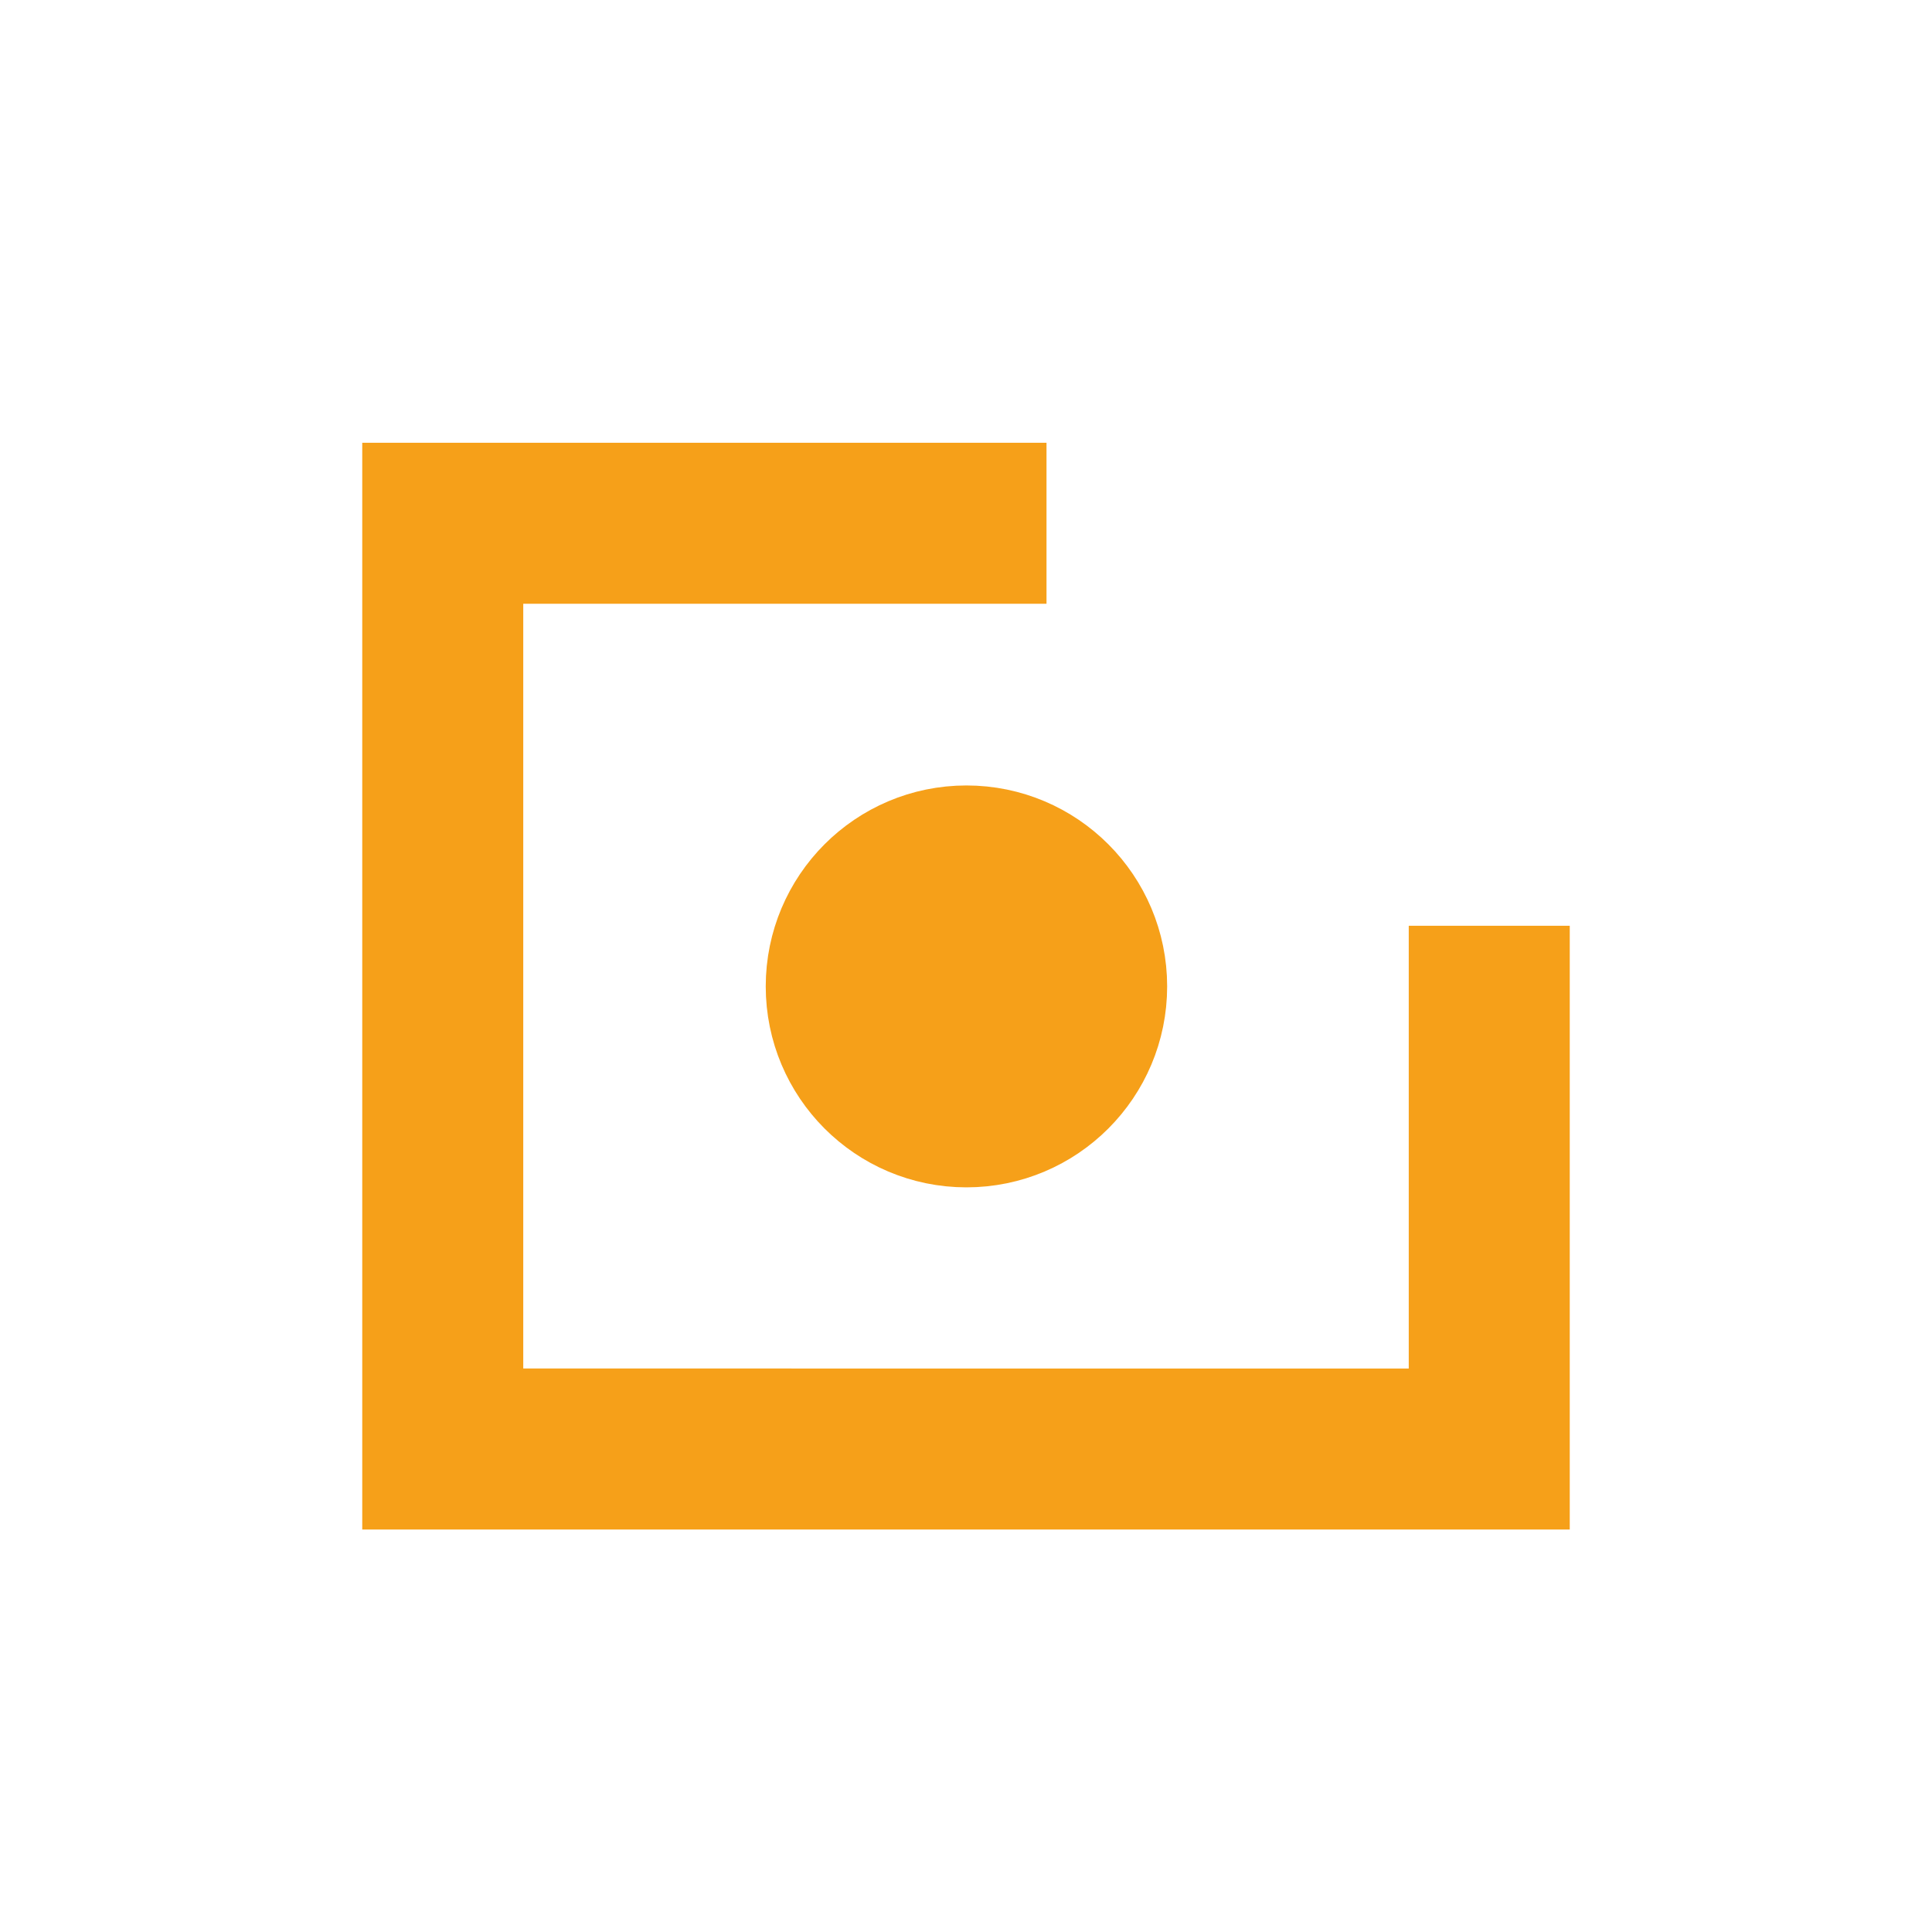<?xml version="1.0" encoding="UTF-8" standalone="no"?>
<svg
   version="1.1"
   id="Calque_1"
   x="0px"
   y="0px"
   viewBox="0 0 48 48"
   xml:space="preserve"
   sodipodi:docname="control_record_on.svg"
   width="48"
   height="48"
   inkscape:version="1.1.1 (3bf5ae0d25, 2021-09-20, custom)"
   xmlns:inkscape="http://www.inkscape.org/namespaces/inkscape"
   xmlns:sodipodi="http://sodipodi.sourceforge.net/DTD/sodipodi-0.dtd"
   xmlns="http://www.w3.org/2000/svg"
   xmlns:svg="http://www.w3.org/2000/svg"
   xmlns:rdf="http://www.w3.org/1999/02/22-rdf-syntax-ns#"
   xmlns:cc="http://creativecommons.org/ns#"
   xmlns:dc="http://purl.org/dc/elements/1.1/"><defs
   id="defs15" /><sodipodi:namedview
   pagecolor="#ffffff"
   bordercolor="#666666"
   borderopacity="1"
   objecttolerance="10"
   gridtolerance="10"
   guidetolerance="10"
   inkscape:pageopacity="0"
   inkscape:pageshadow="2"
   inkscape:window-width="2558"
   inkscape:window-height="1400"
   id="namedview13"
   showgrid="true"
   inkscape:zoom="4.372711"
   inkscape:cx="-27.671621"
   inkscape:cy="96.850672"
   inkscape:window-x="0"
   inkscape:window-y="18"
   inkscape:window-maximized="1"
   inkscape:current-layer="layer1"
   inkscape:document-rotation="0"
   inkscape:snap-bbox="false"
   inkscape:snap-bbox-midpoints="true"
   inkscape:pagecheckerboard="0"><inkscape:grid
     type="xygrid"
     id="grid18" /></sodipodi:namedview>
<style
   type="text/css"
   id="style2">
	.st0{display:none;fill:#3D3D3D;}
	.st1{display:none;fill:#000100;}
	.st2{fill:#808080;}
</style>
<title
   id="title4">boutons</title>
<rect
   x="0.5"
   y="19.6"
   class="st0"
   width="27.9"
   height="27.9"
   id="rect6"
   style="display:none;fill:#3d3d3d" />
<path
   class="st1"
   d="M 28.9,48 H 0 V 19.1 H 28.9 Z M 1,47 H 27.9 V 20.1 H 1 Z"
   id="path8"
   inkscape:connector-curvature="0"
   style="display:none;fill:#000100" />

<g
   inkscape:groupmode="layer"
   id="layer1"
   inkscape:label="Icon"
   style="display:inline"
   transform="translate(0,19.1)"><path
     id="rect851"
     style="fill:none;stroke:#f6a019;stroke-width:4;stroke-linecap:square;stroke-linejoin:miter;stroke-miterlimit:3.5;stroke-dasharray:none;stroke-dashoffset:8.382;paint-order:markers stroke fill;stroke-opacity:1"
     d="m 37,5.9 v 11 H 11 v -23 h 13"
     sodipodi:nodetypes="ccccc" /><ellipse
     style="display:inline;fill:#f6a019;fill-opacity:1;stroke:#f6a019;stroke-width:3.499;stroke-linecap:square;stroke-linejoin:bevel;stroke-opacity:1;paint-order:markers stroke fill"
     id="path1224"
     cx="24.011"
     cy="5.407"
     rx="3.237"
     ry="3.243" /></g></svg>
